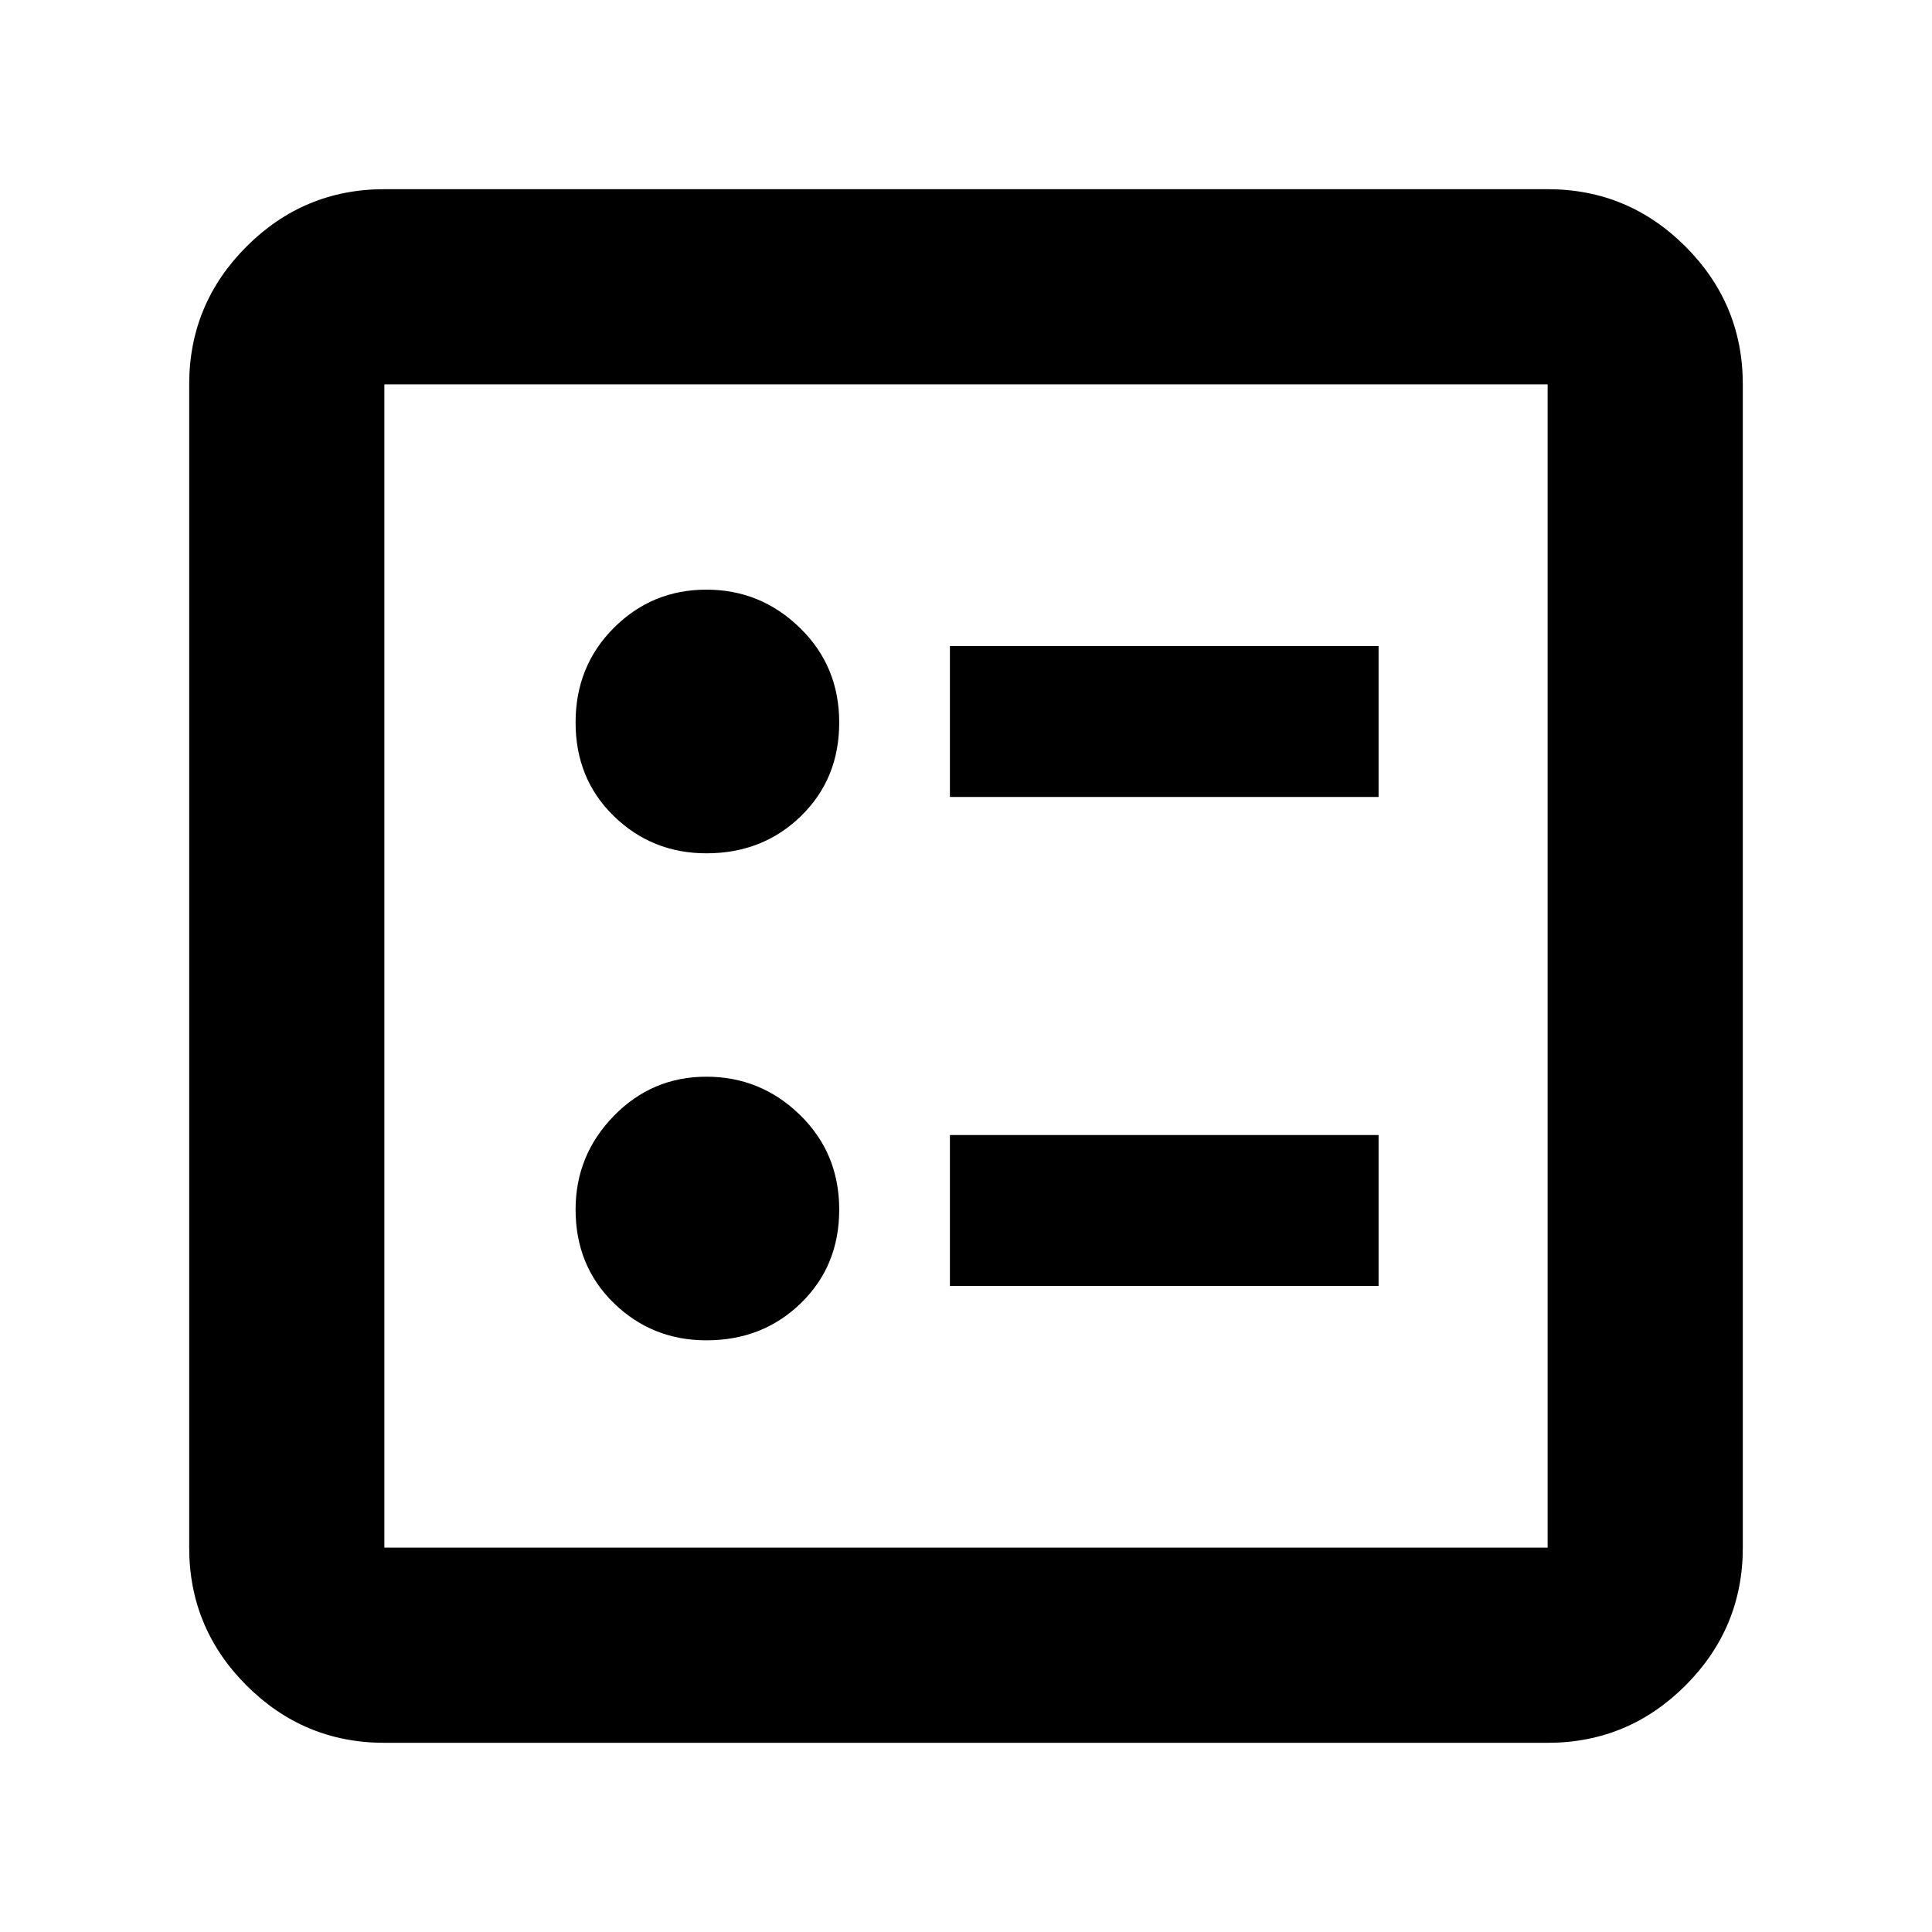 <svg xmlns="http://www.w3.org/2000/svg" height="40" width="40"><path d="M19.667 16.5H28.542V13.375H19.667ZM19.667 26.625H28.542V23.5H19.667ZM14.625 17.667Q15.792 17.667 16.583 16.896Q17.375 16.125 17.375 14.958Q17.375 13.792 16.562 13Q15.75 12.208 14.625 12.208Q13.5 12.208 12.708 13Q11.917 13.792 11.917 14.958Q11.917 16.125 12.708 16.896Q13.5 17.667 14.625 17.667ZM14.625 27.75Q15.792 27.75 16.583 26.979Q17.375 26.208 17.375 25.042Q17.375 23.875 16.562 23.083Q15.75 22.292 14.625 22.292Q13.5 22.292 12.708 23.104Q11.917 23.917 11.917 25.042Q11.917 26.208 12.708 26.979Q13.5 27.75 14.625 27.75ZM7.958 36.083Q6.292 36.083 5.104 34.896Q3.917 33.708 3.917 32.042V7.958Q3.917 6.292 5.104 5.104Q6.292 3.917 7.958 3.917H32.042Q33.708 3.917 34.896 5.104Q36.083 6.292 36.083 7.958V32.042Q36.083 33.708 34.896 34.896Q33.708 36.083 32.042 36.083ZM7.958 32.042H32.042Q32.042 32.042 32.042 32.042Q32.042 32.042 32.042 32.042V7.958Q32.042 7.958 32.042 7.958Q32.042 7.958 32.042 7.958H7.958Q7.958 7.958 7.958 7.958Q7.958 7.958 7.958 7.958V32.042Q7.958 32.042 7.958 32.042Q7.958 32.042 7.958 32.042ZM7.958 32.042Q7.958 32.042 7.958 32.042Q7.958 32.042 7.958 32.042V7.958Q7.958 7.958 7.958 7.958Q7.958 7.958 7.958 7.958Q7.958 7.958 7.958 7.958Q7.958 7.958 7.958 7.958V32.042Q7.958 32.042 7.958 32.042Q7.958 32.042 7.958 32.042Z"/></svg>